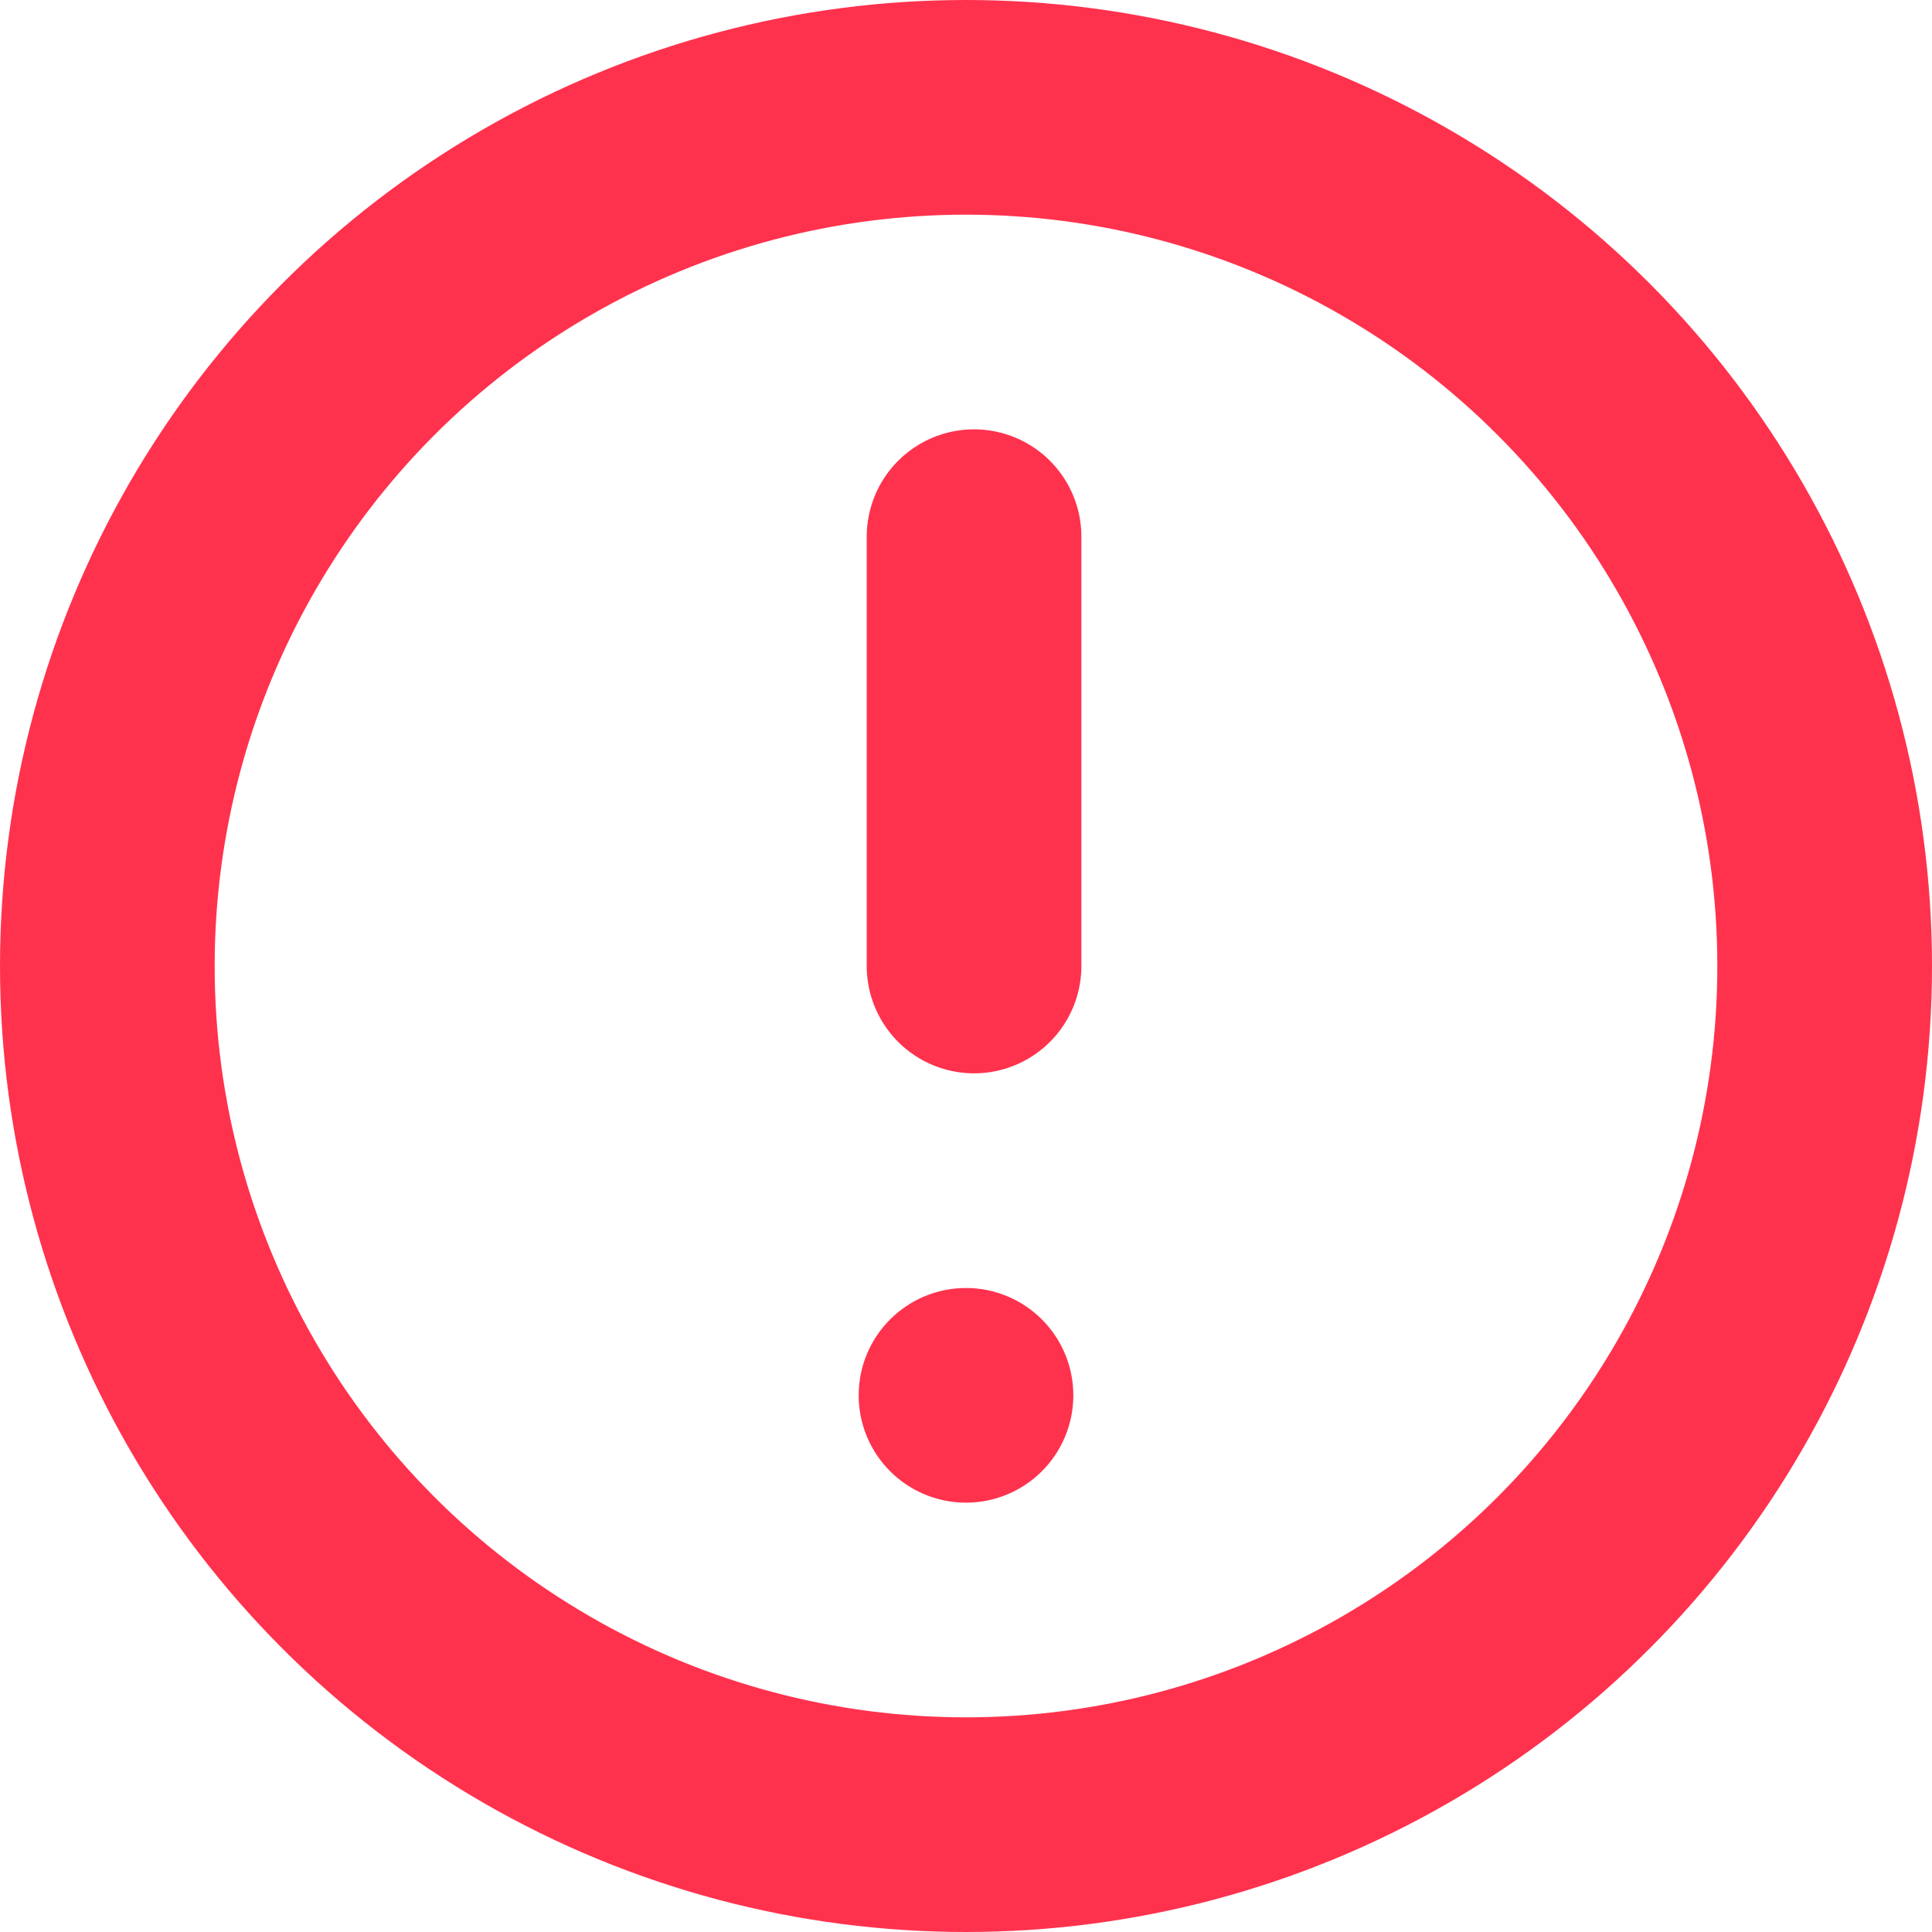 <svg xmlns="http://www.w3.org/2000/svg" width="18" height="18" viewBox="0 0 18 18">
  <g id="Group_583" data-name="Group 583" transform="translate(-633 -823)">
    <g id="Ellipse_51" data-name="Ellipse 51" transform="translate(651 841) rotate(180)" fill="none" stroke="#ff324e" stroke-width="2">
      <circle cx="9" cy="9" r="9" stroke="none"/>
      <circle cx="9" cy="9" r="8" fill="none"/>
    </g>
    <g id="Group_582" data-name="Group 582">
      <path id="Path_1932" data-name="Path 1932" d="M13559.925,1791.451v-4" transform="translate(14202 2619.451) rotate(180)" fill="none" stroke="#ff324e" stroke-linecap="round" stroke-width="2"/>
      <g id="Ellipse_52" data-name="Ellipse 52" transform="translate(643 837) rotate(180)" fill="none" stroke="#ff324e" stroke-width="1">
        <circle cx="1" cy="1" r="1" stroke="none"/>
        <circle cx="1" cy="1" r="0.5" fill="none"/>
      </g>
    </g>
  </g>
</svg>
